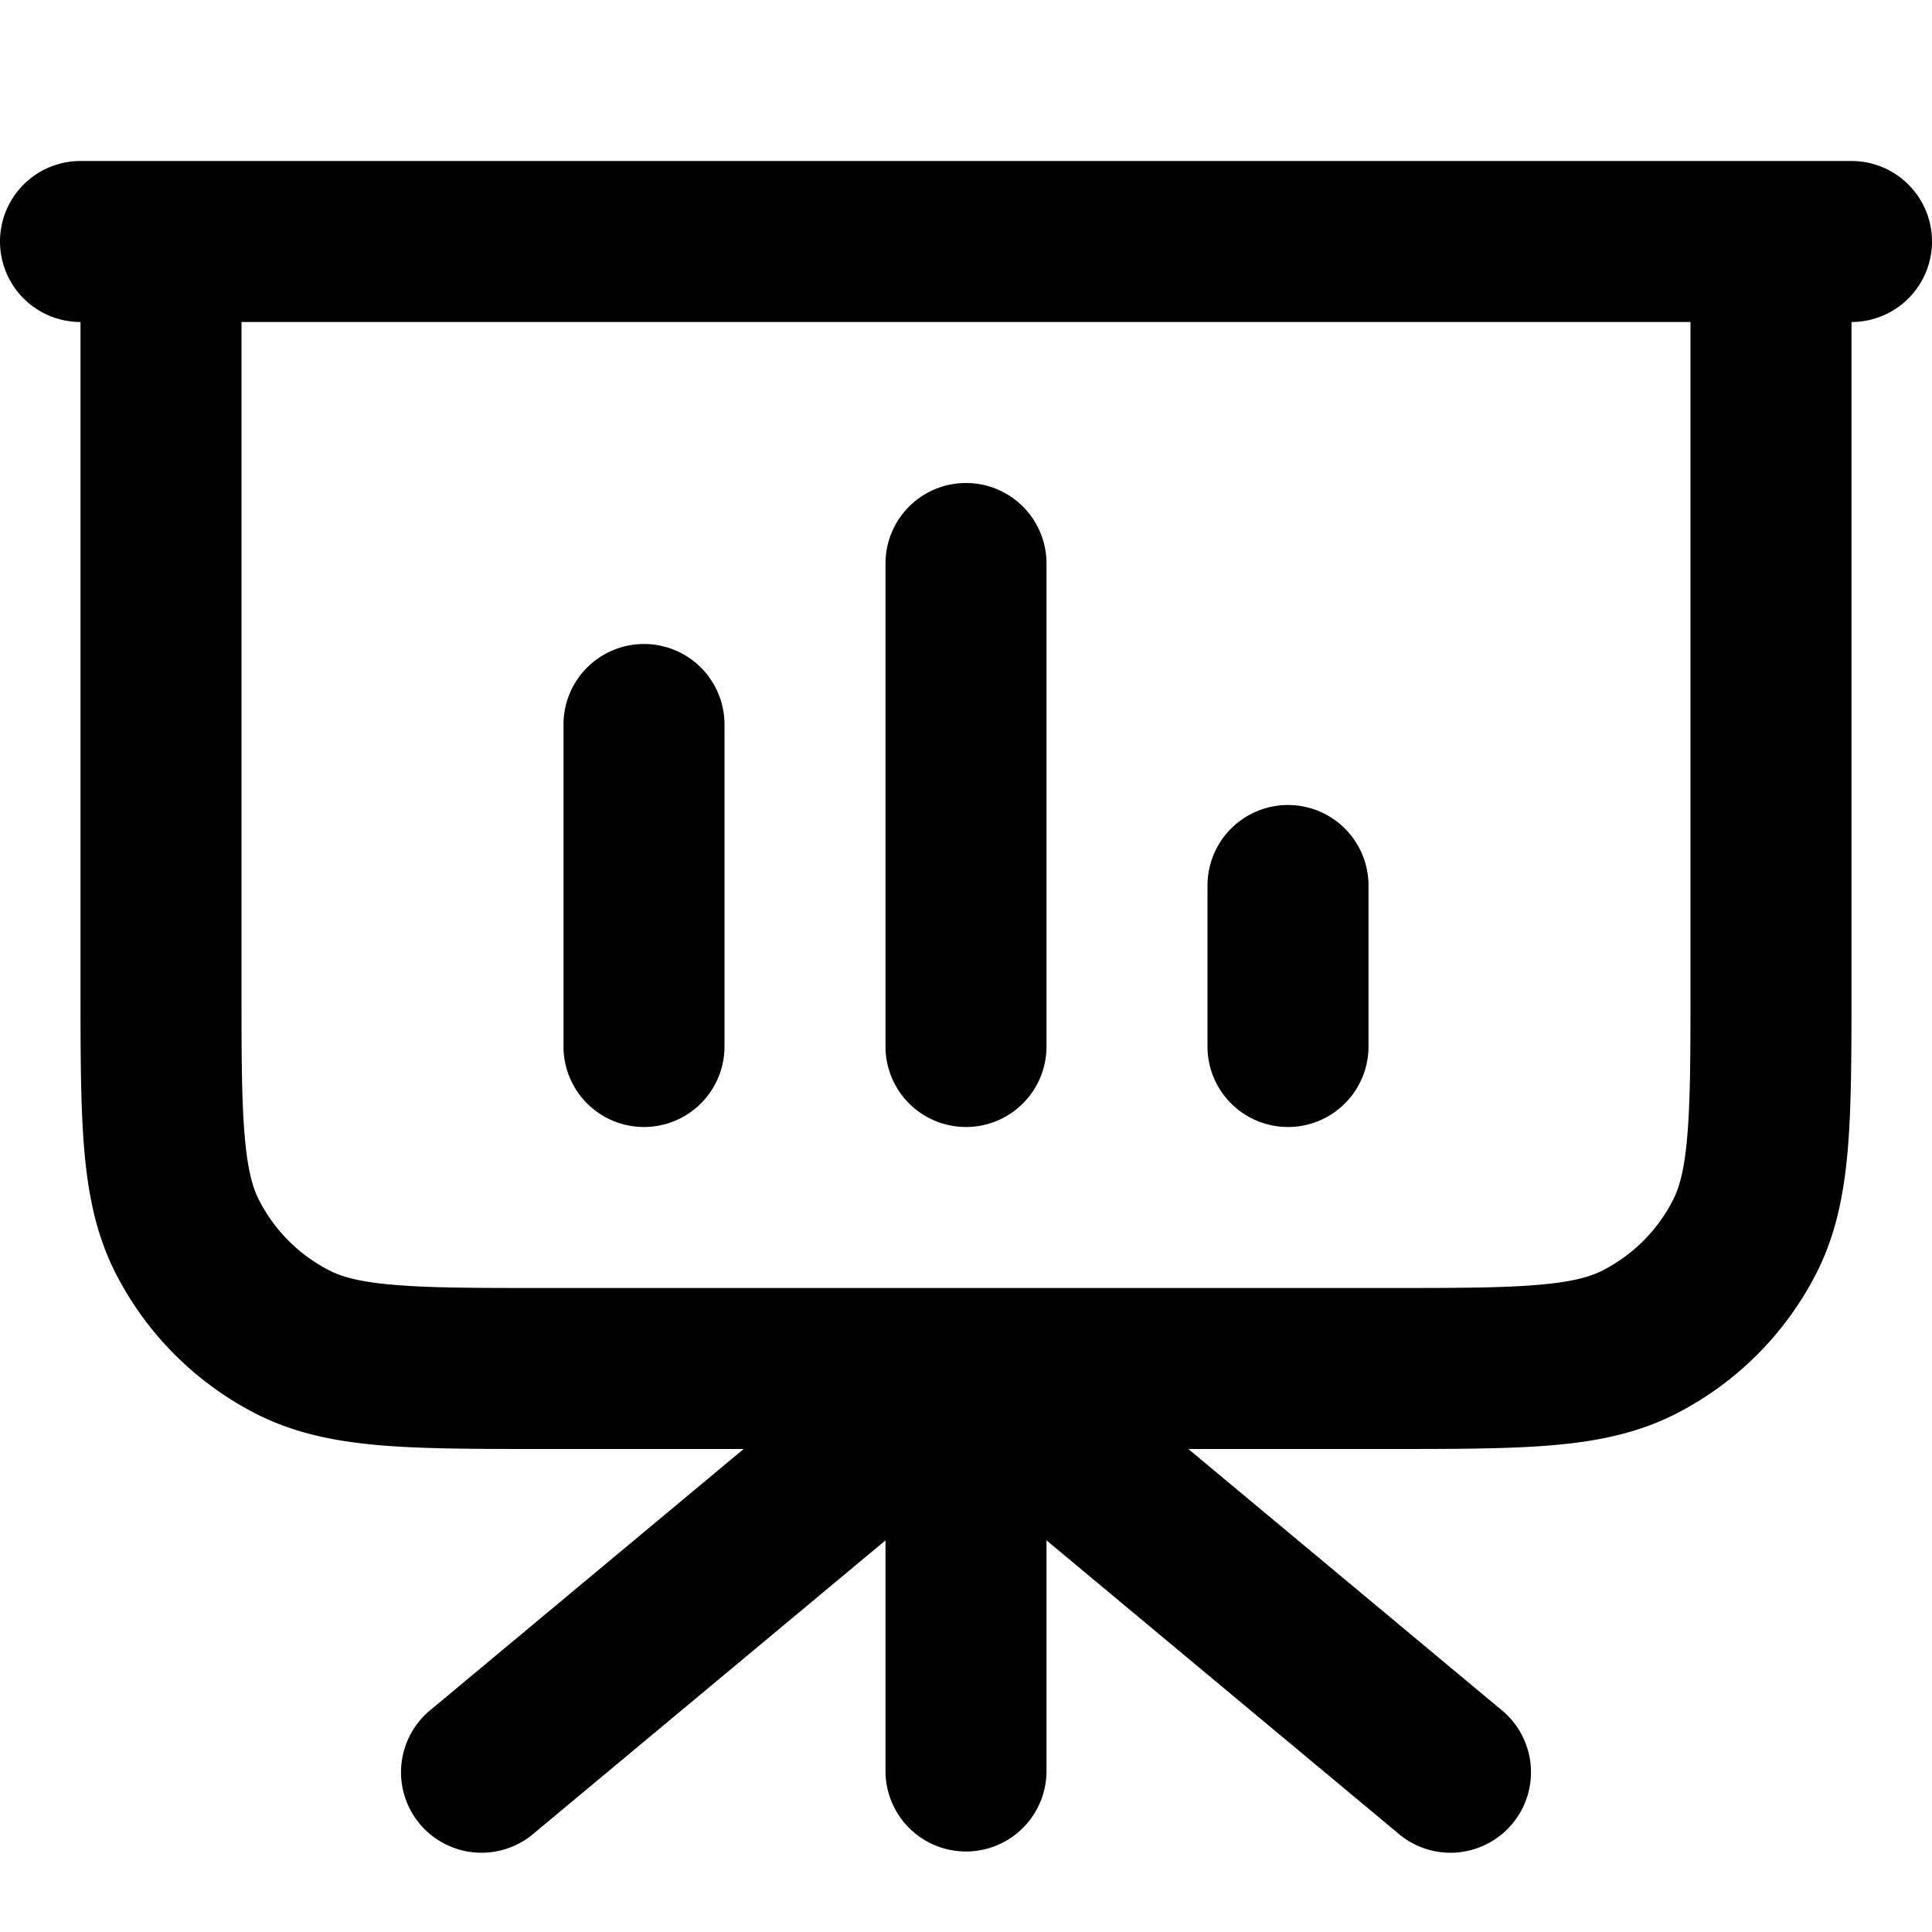 <svg xmlns="http://www.w3.org/2000/svg" fill="currentColor" viewBox="0 0 24 24"><path fill-rule="evenodd" d="M0 3a1 1 0 0 1 1-1h22a1 1 0 1 1 0 2v8.241c0 .805 0 1.47-.044 2.01-.046.563-.145 1.08-.392 1.565a4 4 0 0 1-1.748 1.748c-.485.247-1.002.346-1.564.392-.541.044-1.206.044-2.01.044h-2.48l3.878 3.232a1 1 0 1 1-1.28 1.536L13 19.135V22a1 1 0 1 1-2 0v-2.865l-4.36 3.633a1 1 0 1 1-1.28-1.536L9.238 18h-2.48c-.804 0-1.469 0-2.01-.044-.562-.046-1.079-.145-1.564-.392a4 4 0 0 1-1.748-1.748c-.247-.485-.346-1.002-.392-1.564C1 13.71 1 13.046 1 12.242V4a1 1 0 0 1-1-1Zm3 1v8.2c0 .857 0 1.439.038 1.889.035.438.1.663.18.819a2 2 0 0 0 .874.874c.156.08.38.145.819.18C5.361 16 5.943 16 6.8 16h10.4c.857 0 1.439 0 1.889-.038.438-.035.663-.1.819-.18a2 2 0 0 0 .874-.874c.08-.156.145-.38.18-.819.037-.45.038-1.032.038-1.889V4H3Zm9 2a1 1 0 0 1 1 1v6a1 1 0 1 1-2 0V7a1 1 0 0 1 1-1ZM8 8a1 1 0 0 1 1 1v4a1 1 0 1 1-2 0V9a1 1 0 0 1 1-1Zm8 2a1 1 0 0 1 1 1v2a1 1 0 1 1-2 0v-2a1 1 0 0 1 1-1Z" clip-rule="evenodd"/></svg>